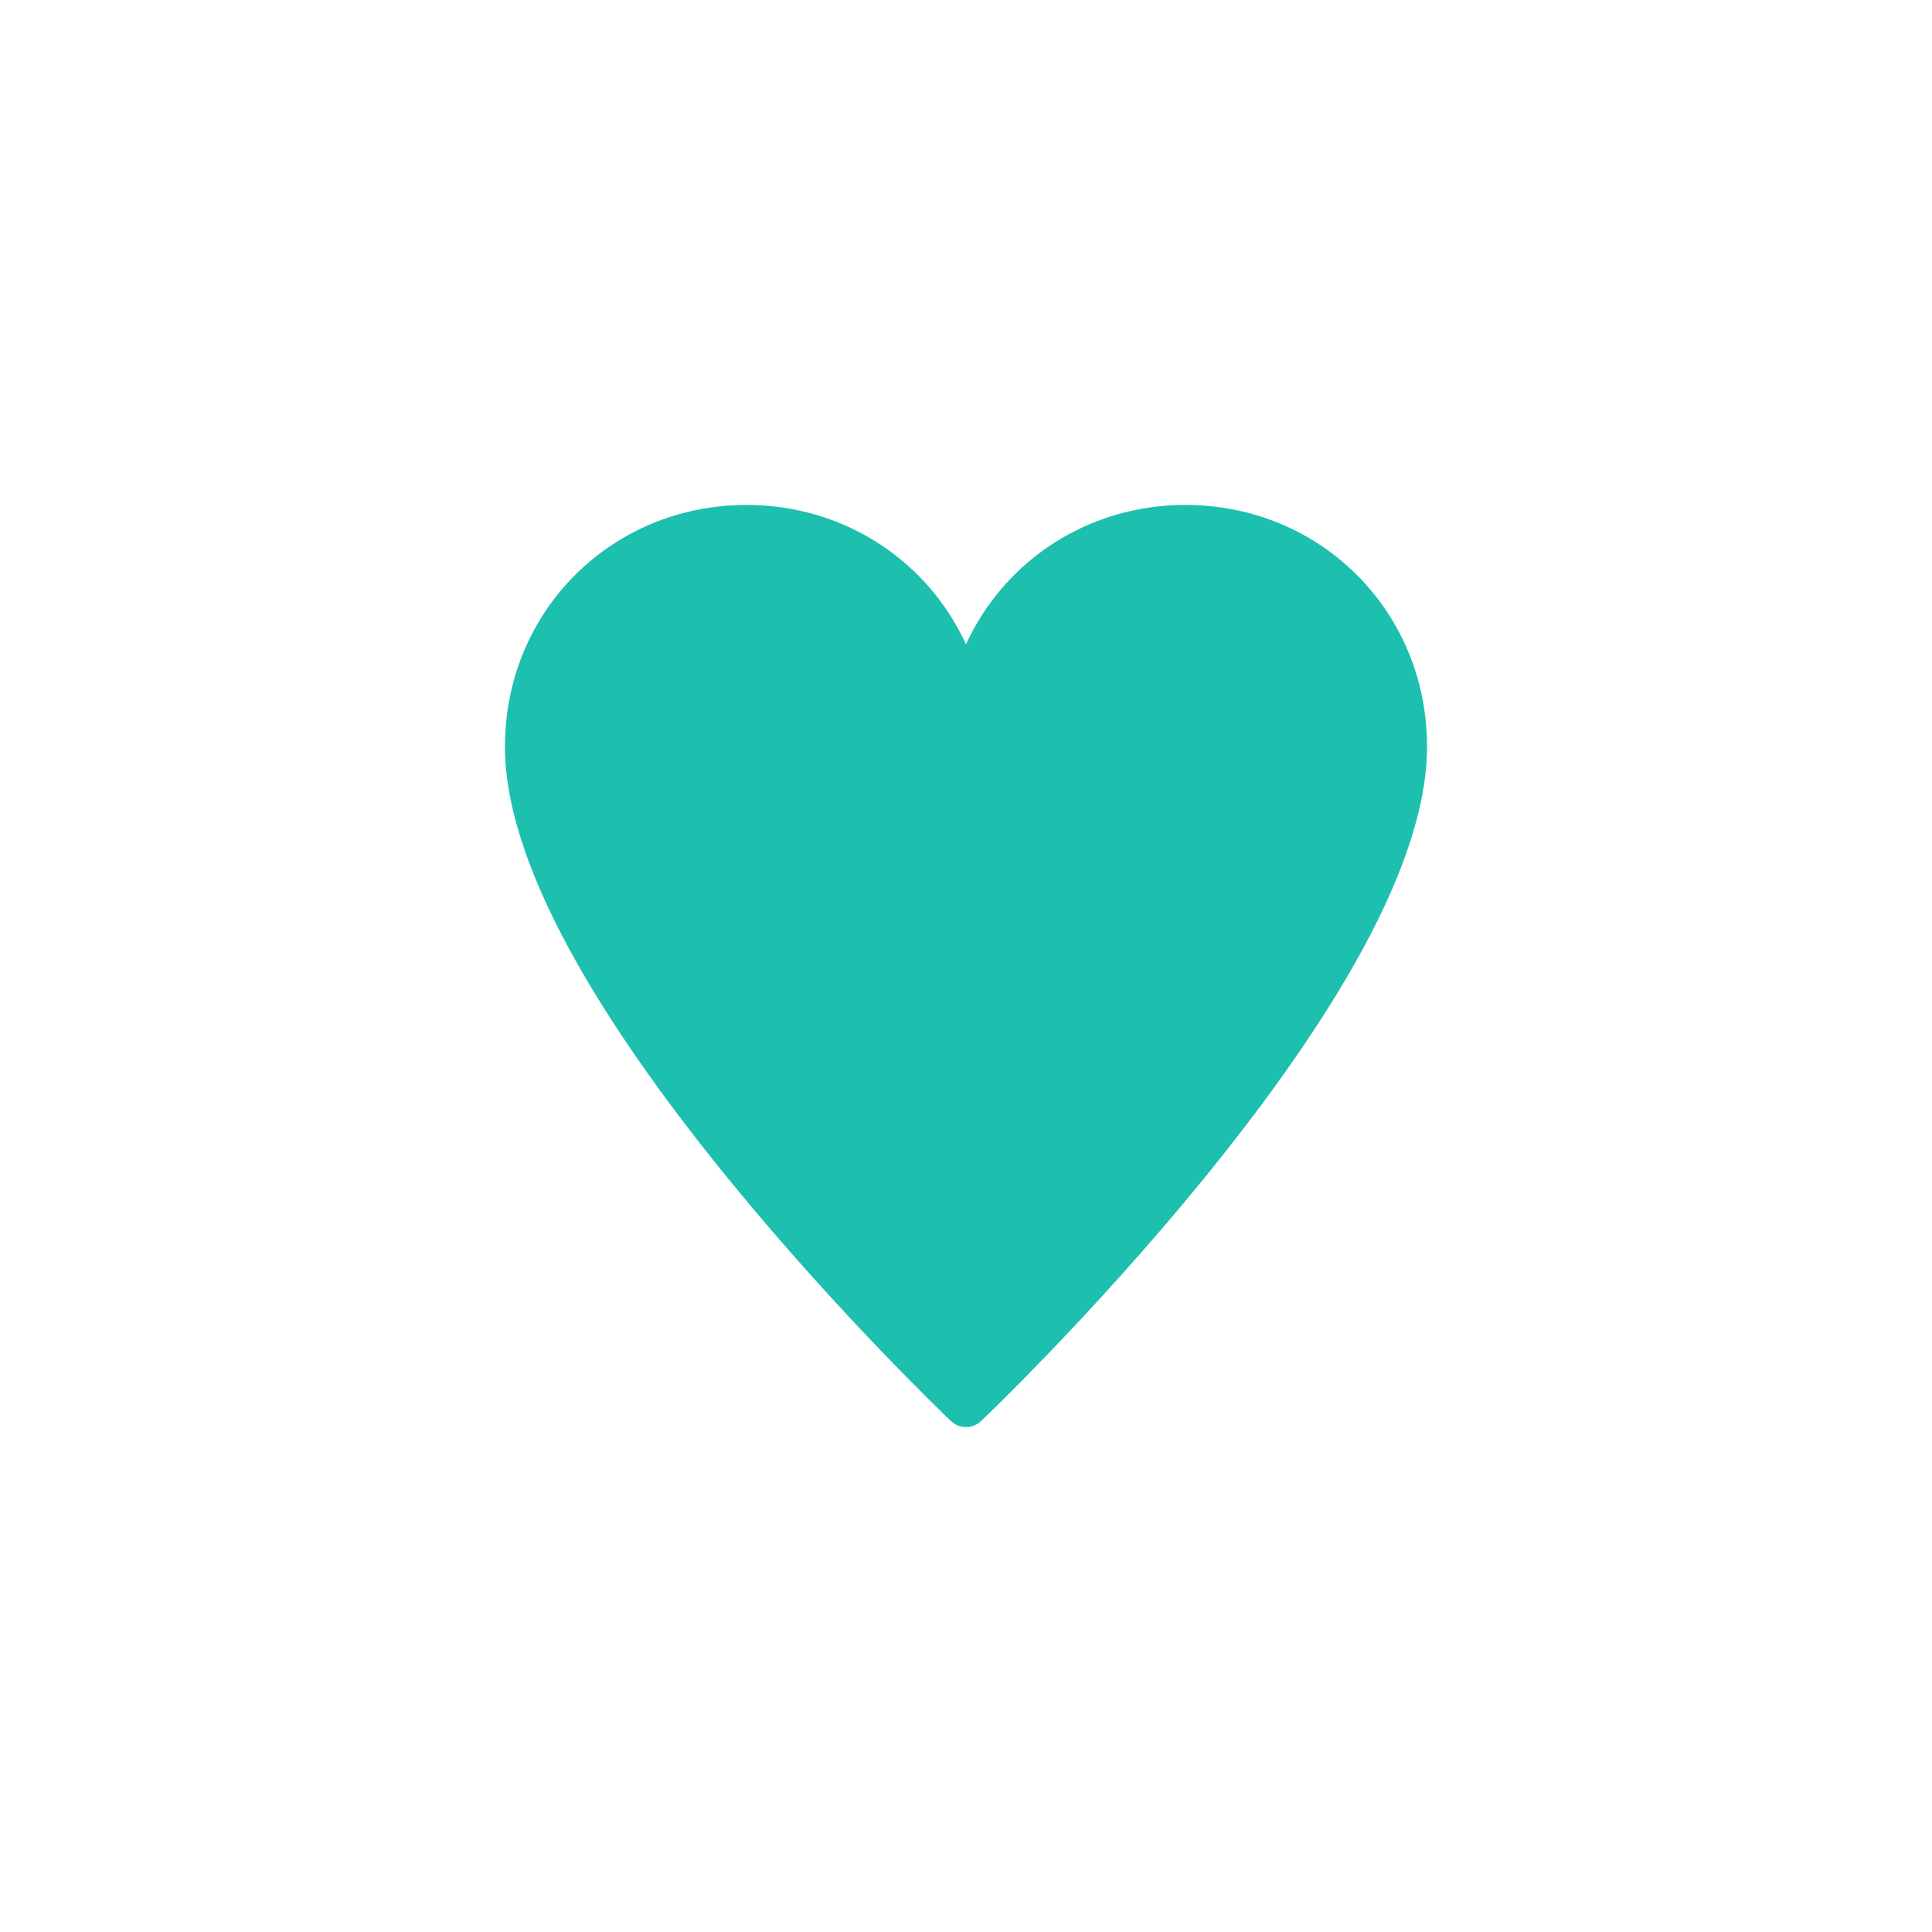 <?xml version="1.0" encoding="utf-8"?>
<!-- Generator: Adobe Illustrator 22.0.1, SVG Export Plug-In . SVG Version: 6.00 Build 0)  -->
<svg version="1.0" id="圖層_1" xmlns="http://www.w3.org/2000/svg" xmlns:xlink="http://www.w3.org/1999/xlink" x="0px" y="0px"
	 viewBox="0 0 44 44" style="enable-background:new 0 0 44 44;" xml:space="preserve">
<style type="text/css">
	.st0{fill:#1DBFAF;stroke:#1DBFAF;stroke-linecap:round;stroke-linejoin:round;stroke-miterlimit:10;}
</style>
<path class="st0" d="M27,12c-2.8,0-5,2.2-5,5c0-2.8-2.2-5-5-5s-5,2.2-5,5c0,5.5,10,15,10,15s10-9.5,10-15C32,14.2,29.8,12,27,12z"/>
</svg>
